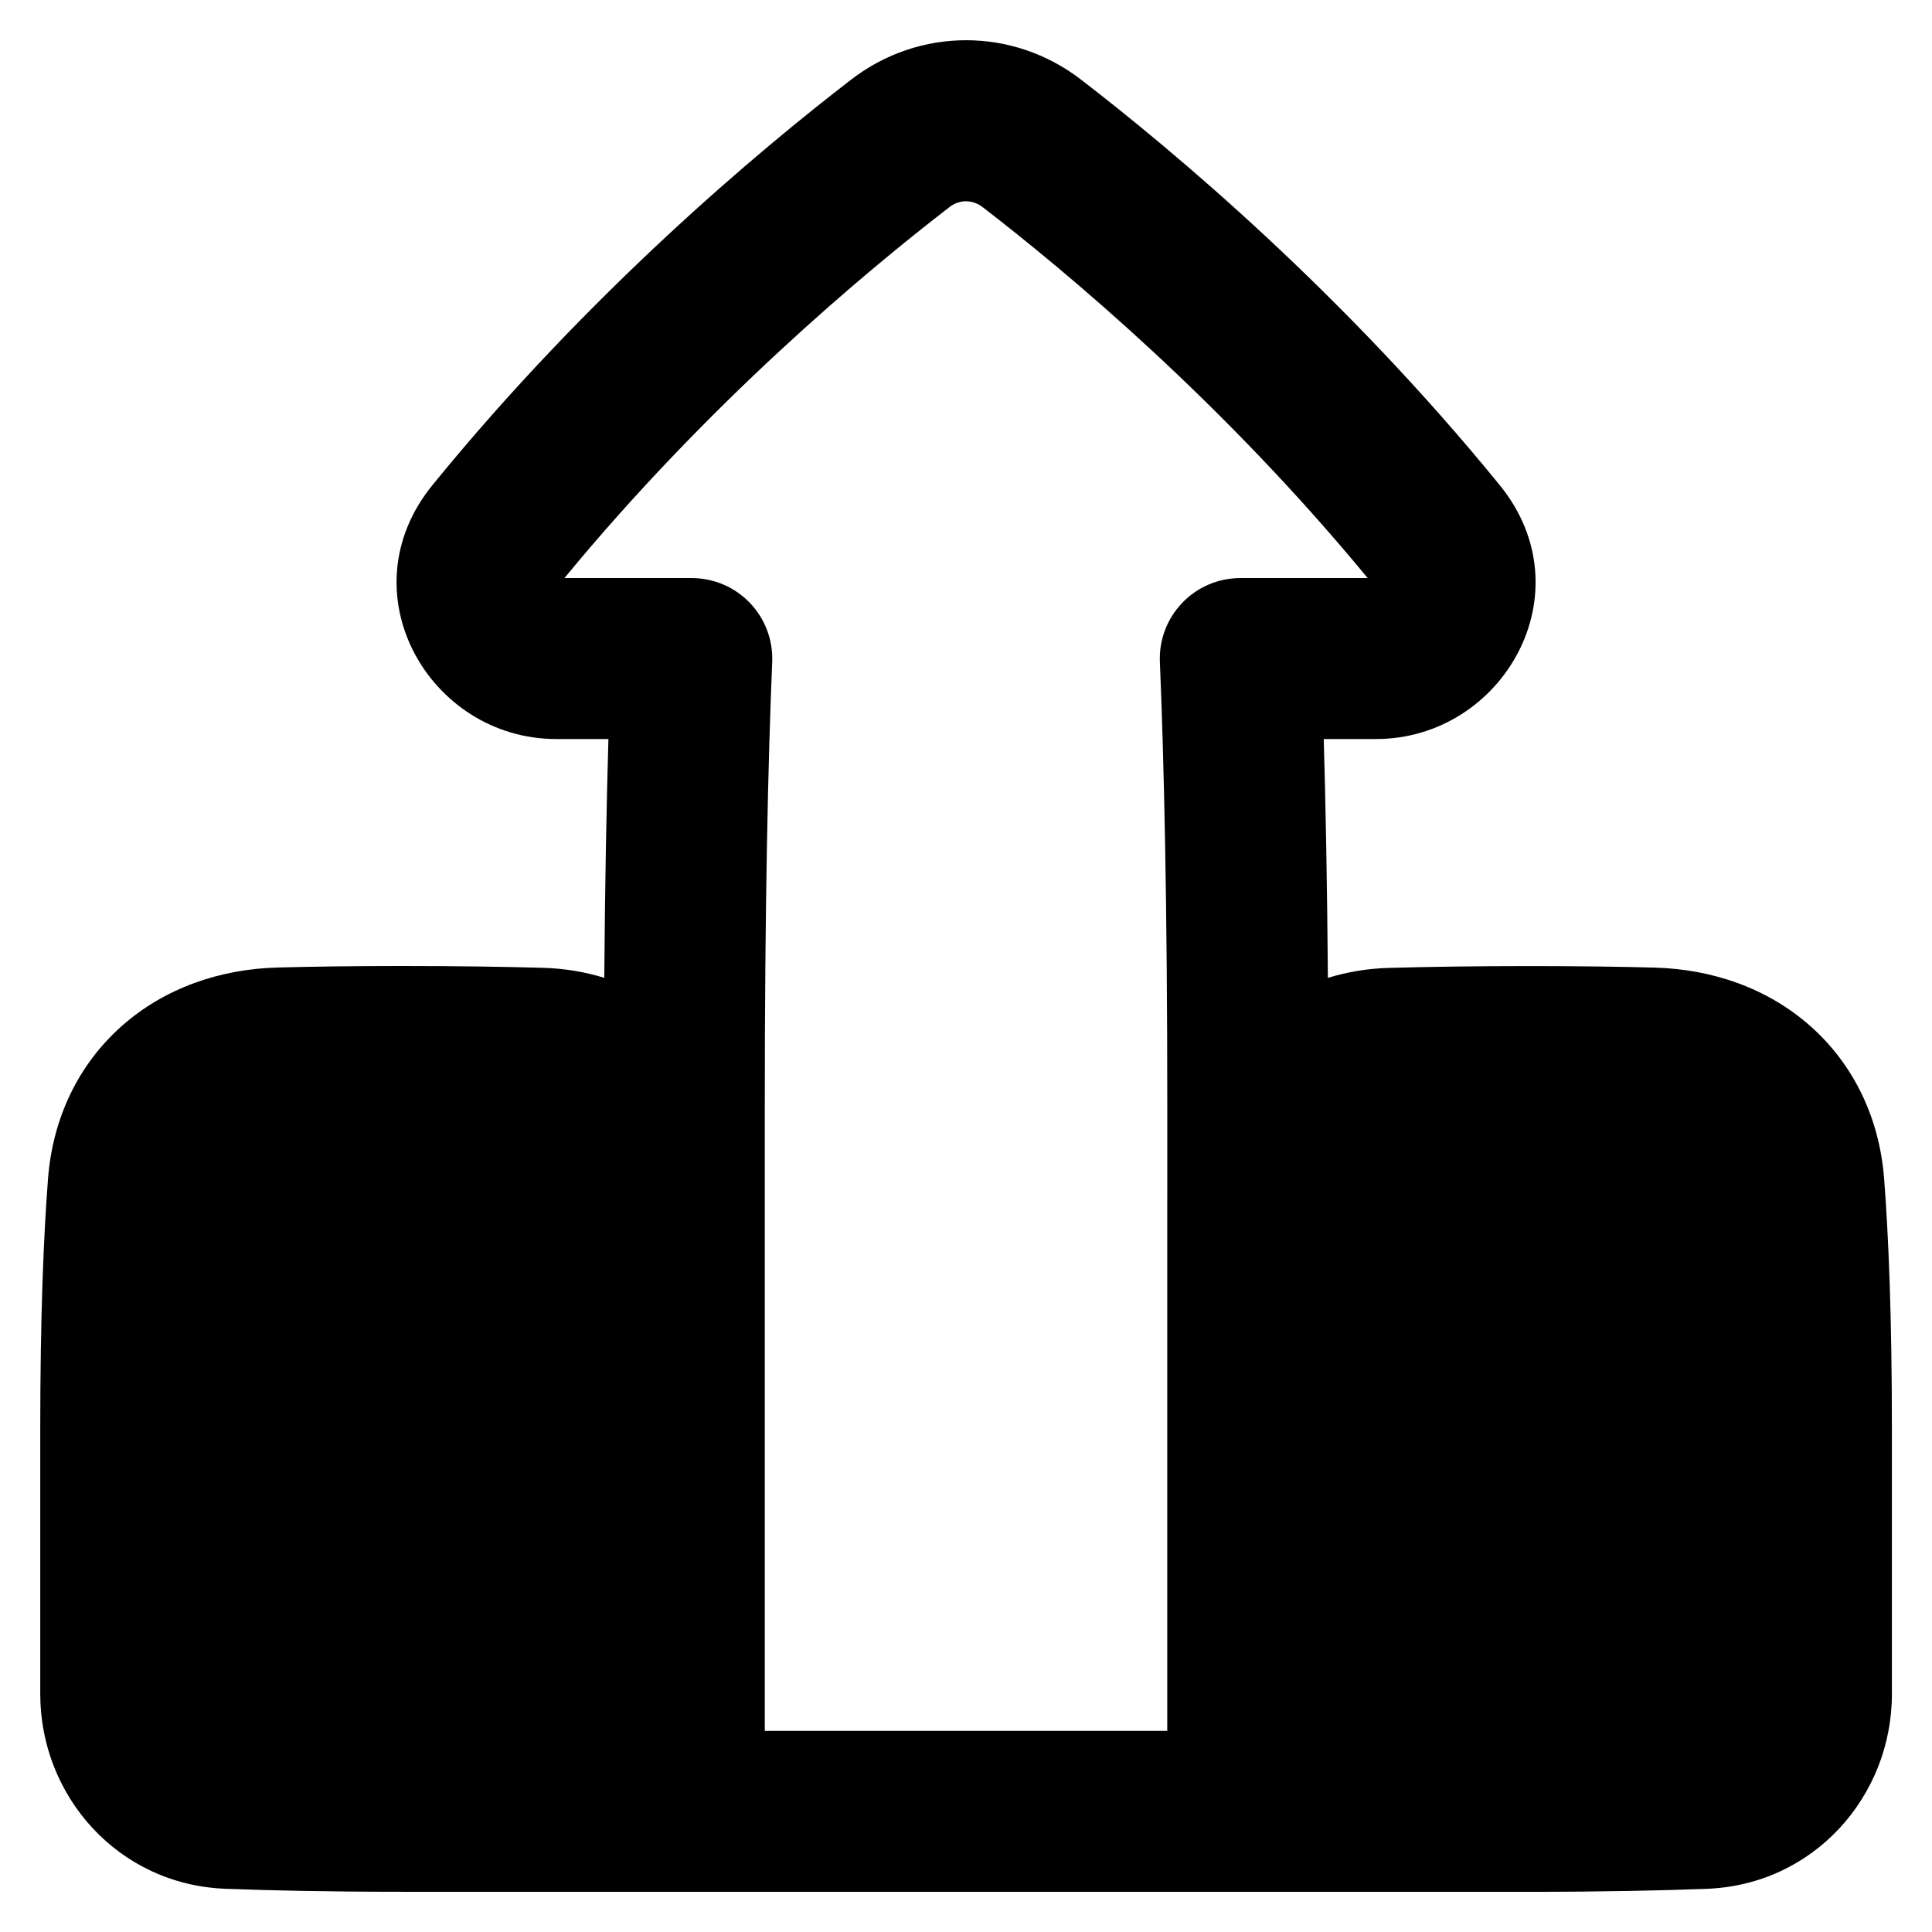 <svg xmlns="http://www.w3.org/2000/svg" fill="none" viewBox="0 0 48 48" id="Top-Order-Report--Streamline-Plump-Remix">
  <desc>
    Top Order Report Streamline Icon: https://streamlinehq.com
  </desc>
  <g id="top-order-report">
    <path id="Union" fill="#000000" fill-rule="evenodd" d="M23.587 5.146c0.252 -0.194 0.573 -0.194 0.826 0 2.104 1.62 5.98 4.861 9.566 9.216h-3.164c-0.545 0 -1.066 0.222 -1.443 0.616 -0.377 0.393 -0.578 0.923 -0.555 1.468 0.104 2.499 0.184 6.049 0.184 11.057v2.229c-0 0.027 -0.001 0.054 -0.001 0.081v13.19h-9.999v-15.5c0 -5.008 0.08 -8.557 0.184 -11.057 0.023 -0.544 -0.178 -1.075 -0.555 -1.468 -0.377 -0.393 -0.898 -0.616 -1.443 -0.616h-3.164c3.586 -4.355 7.461 -7.595 9.566 -9.216Zm7.363 41.856h-13.95c-0.025 0 -0.05 -0.001 -0.074 -0.001H10c-1.838 0 -3.294 -0.033 -4.402 -0.075C2.94 46.824 1 44.628 1 42.086V35.5c0 -2.775 0.082 -4.775 0.193 -6.216 0.117 -1.514 0.76 -2.843 1.834 -3.794 1.061 -0.94 2.431 -1.413 3.865 -1.452C7.732 24.015 8.758 24 10 24c1.371 0 2.529 0.018 3.49 0.045 0.534 0.015 1.044 0.101 1.523 0.249 0.018 -2.335 0.055 -4.293 0.103 -5.933h-1.298c-3.147 0 -5.249 -3.638 -3.072 -6.311 3.898 -4.788 8.125 -8.32 10.403 -10.074 1.69 -1.302 4.015 -1.302 5.706 -0 2.278 1.754 6.505 5.287 10.403 10.074 2.177 2.673 0.075 6.311 -3.072 6.311h-1.298c0.048 1.641 0.085 3.599 0.103 5.934 0.478 -0.147 0.988 -0.234 1.522 -0.248 0.96 -0.027 2.118 -0.045 3.49 -0.045 1.242 0 2.268 0.015 3.109 0.038 1.433 0.039 2.803 0.512 3.865 1.452 1.074 0.951 1.717 2.28 1.834 3.794 0.111 1.441 0.193 3.441 0.193 6.216v6.585c0 2.542 -1.94 4.739 -4.598 4.84 -1.109 0.042 -2.564 0.075 -4.402 0.075h-7c-0.017 0 -0.033 -0 -0.05 -0.001Z" clip-rule="evenodd" stroke-width="1"></path>
  </g>
</svg>